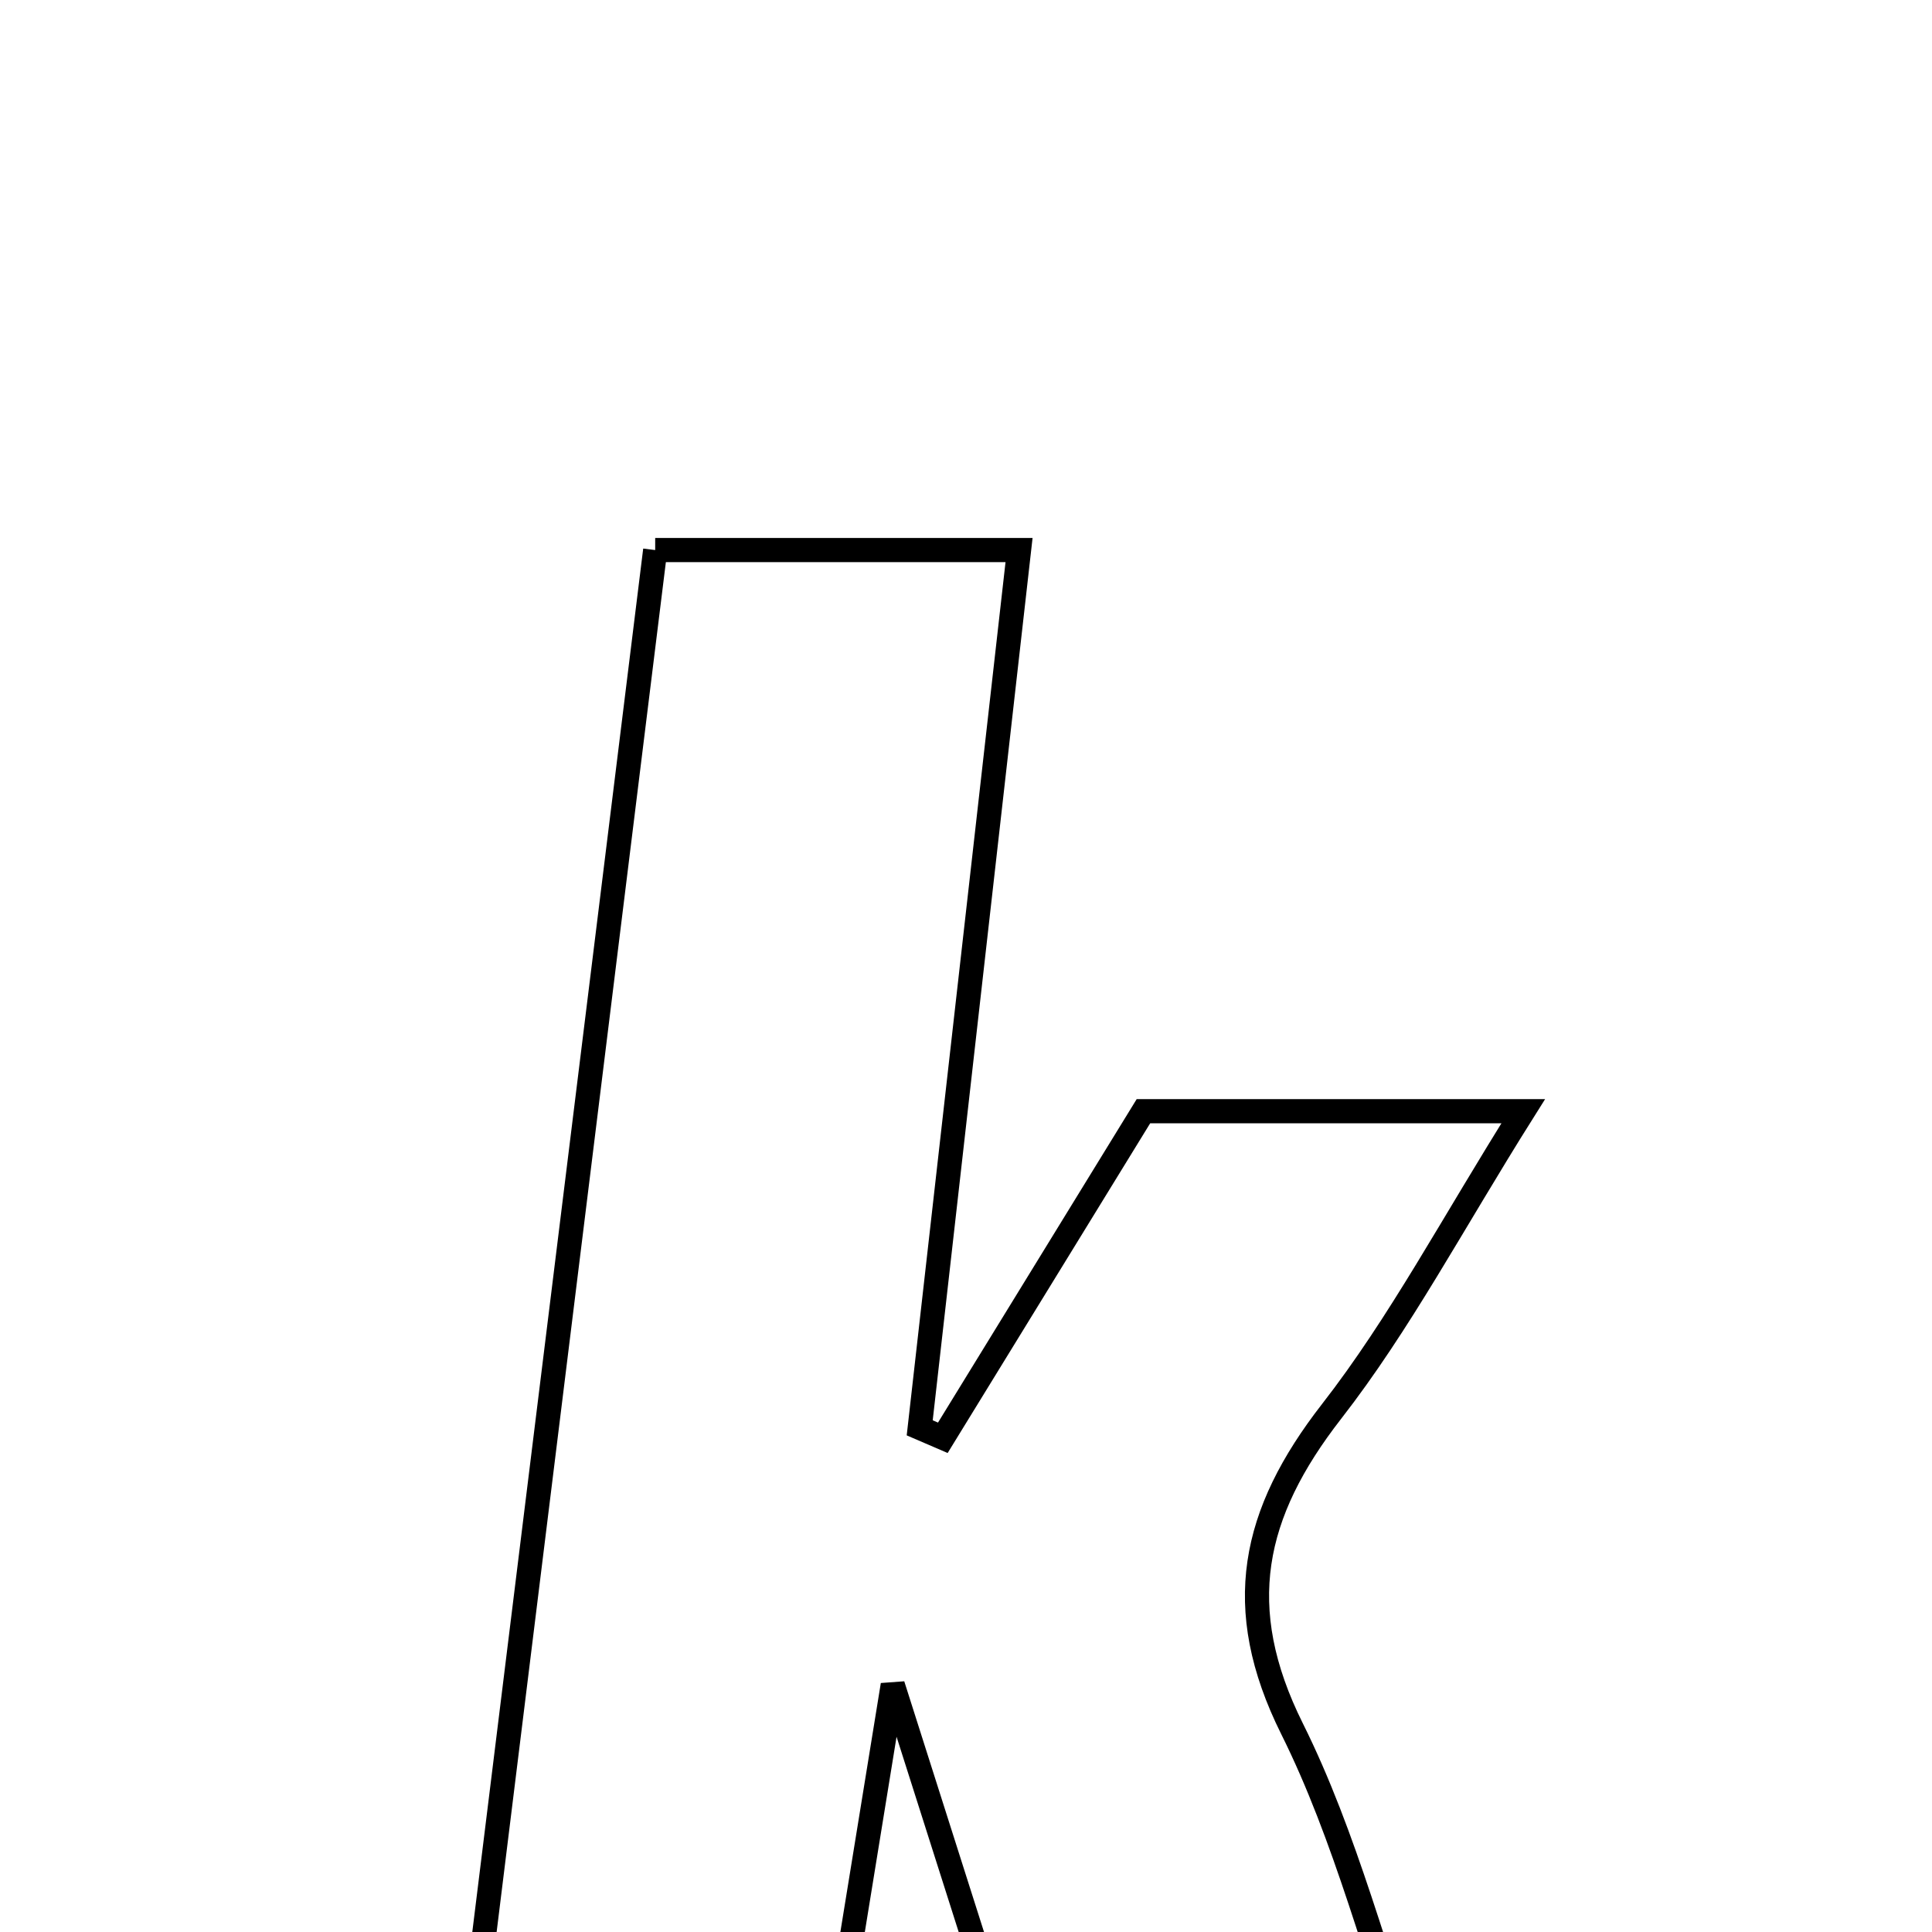 <svg xmlns="http://www.w3.org/2000/svg" viewBox="0.0 0.0 24.0 24.0" height="200px" width="200px"><path fill="none" stroke="black" stroke-width=".3" stroke-opacity="1.0"  filling="0" d="M8.139 6.833 C9.677 6.833 10.985 6.833 12.659 6.833 C12.237 10.565 11.831 14.151 11.425 17.737 C11.52 17.778 11.616 17.82 11.712 17.861 C12.537 16.517 13.362 15.173 14.204 13.804 C15.679 13.804 17.102 13.804 18.922 13.804 C18.044 15.199 17.39 16.443 16.54 17.535 C15.557 18.8 15.299 19.967 16.05 21.475 C16.719 22.819 17.09 24.311 17.671 25.966 C15.925 25.966 14.38 25.966 12.692 25.966 C12.223 24.492 11.744 22.988 11.09 20.931 C10.761 22.958 10.518 24.45 10.261 26.033 C8.834 26.033 7.521 26.033 5.767 26.033 C6.566 19.57 7.347 13.242 8.139 6.833"></path></svg>